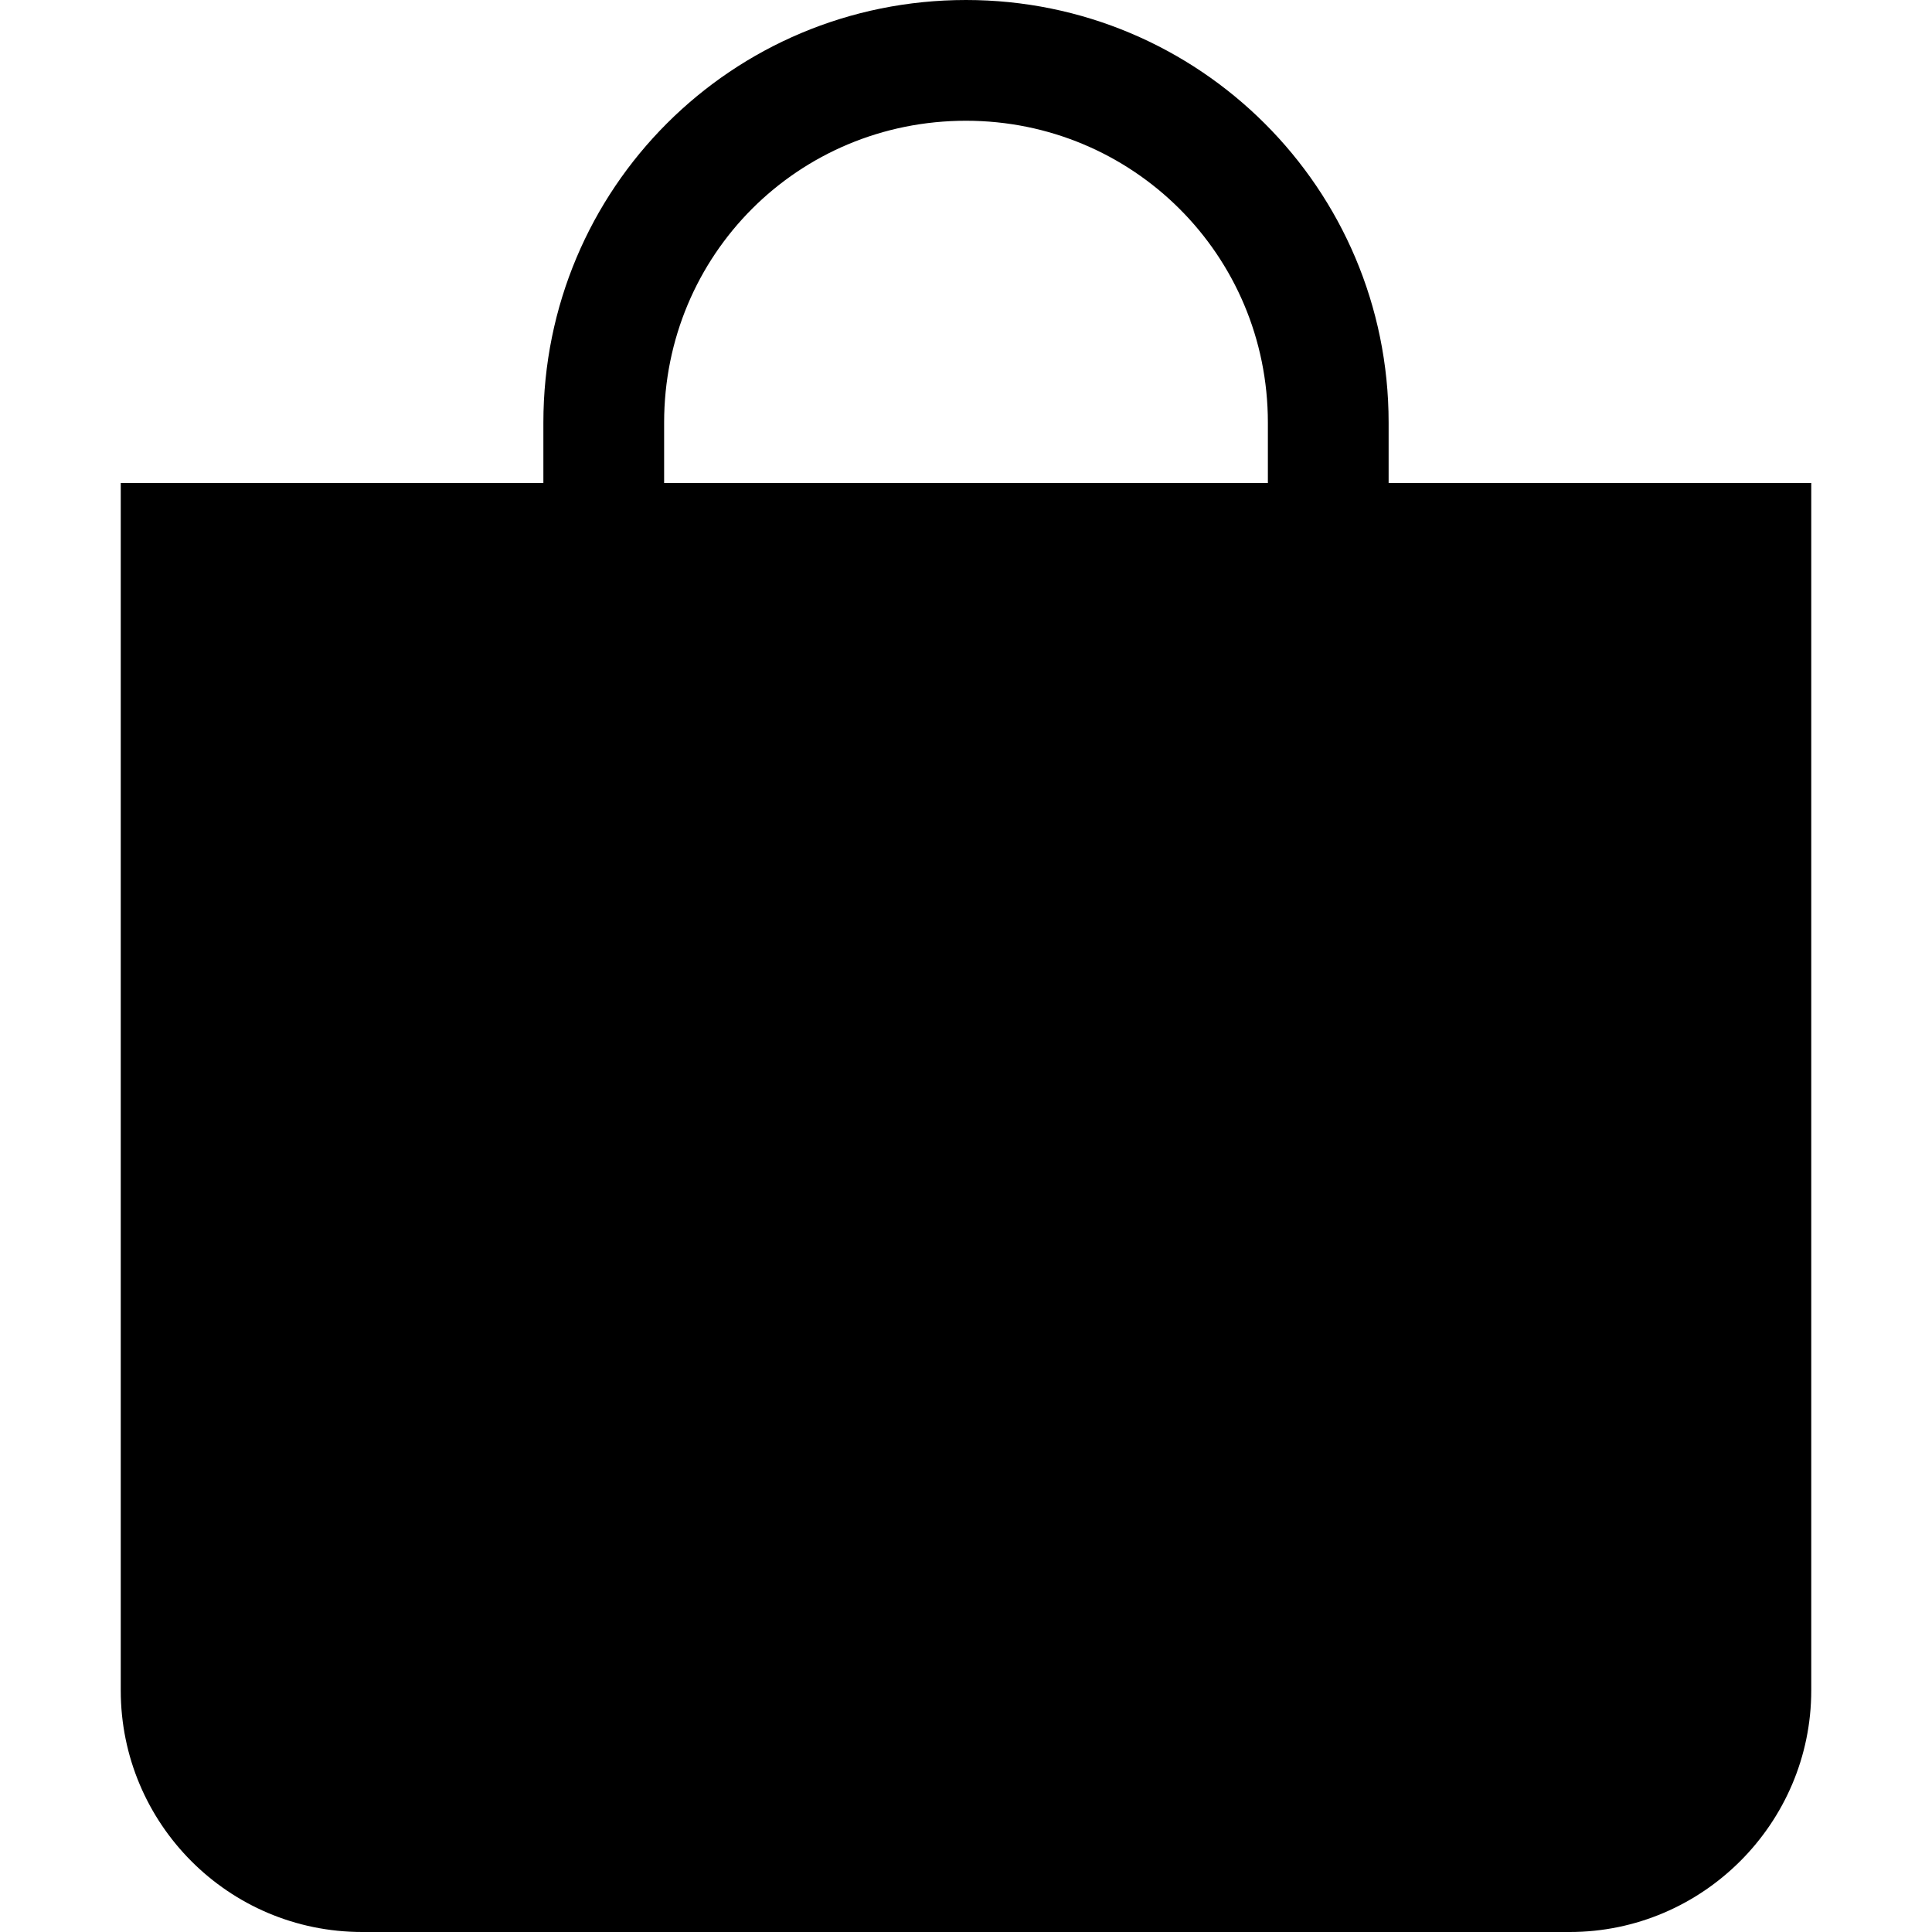 <svg viewBox="0 0 16 16" xmlns="http://www.w3.org/2000/svg"><path d="M8 1v0c1.38 0 2.5 1.11 2.5 2.5V4h-5v-.5 0C5.5 2.11 6.61 1 8 1Zm3.5 3v-.5 0C11.5 1.56 9.93 0 8 0 6.06 0 4.5 1.56 4.5 3.5V4H1v10 0c0 1.1.89 2 2 2h10v0c1.1 0 2-.9 2-2V4h-3.5Z"/></svg>